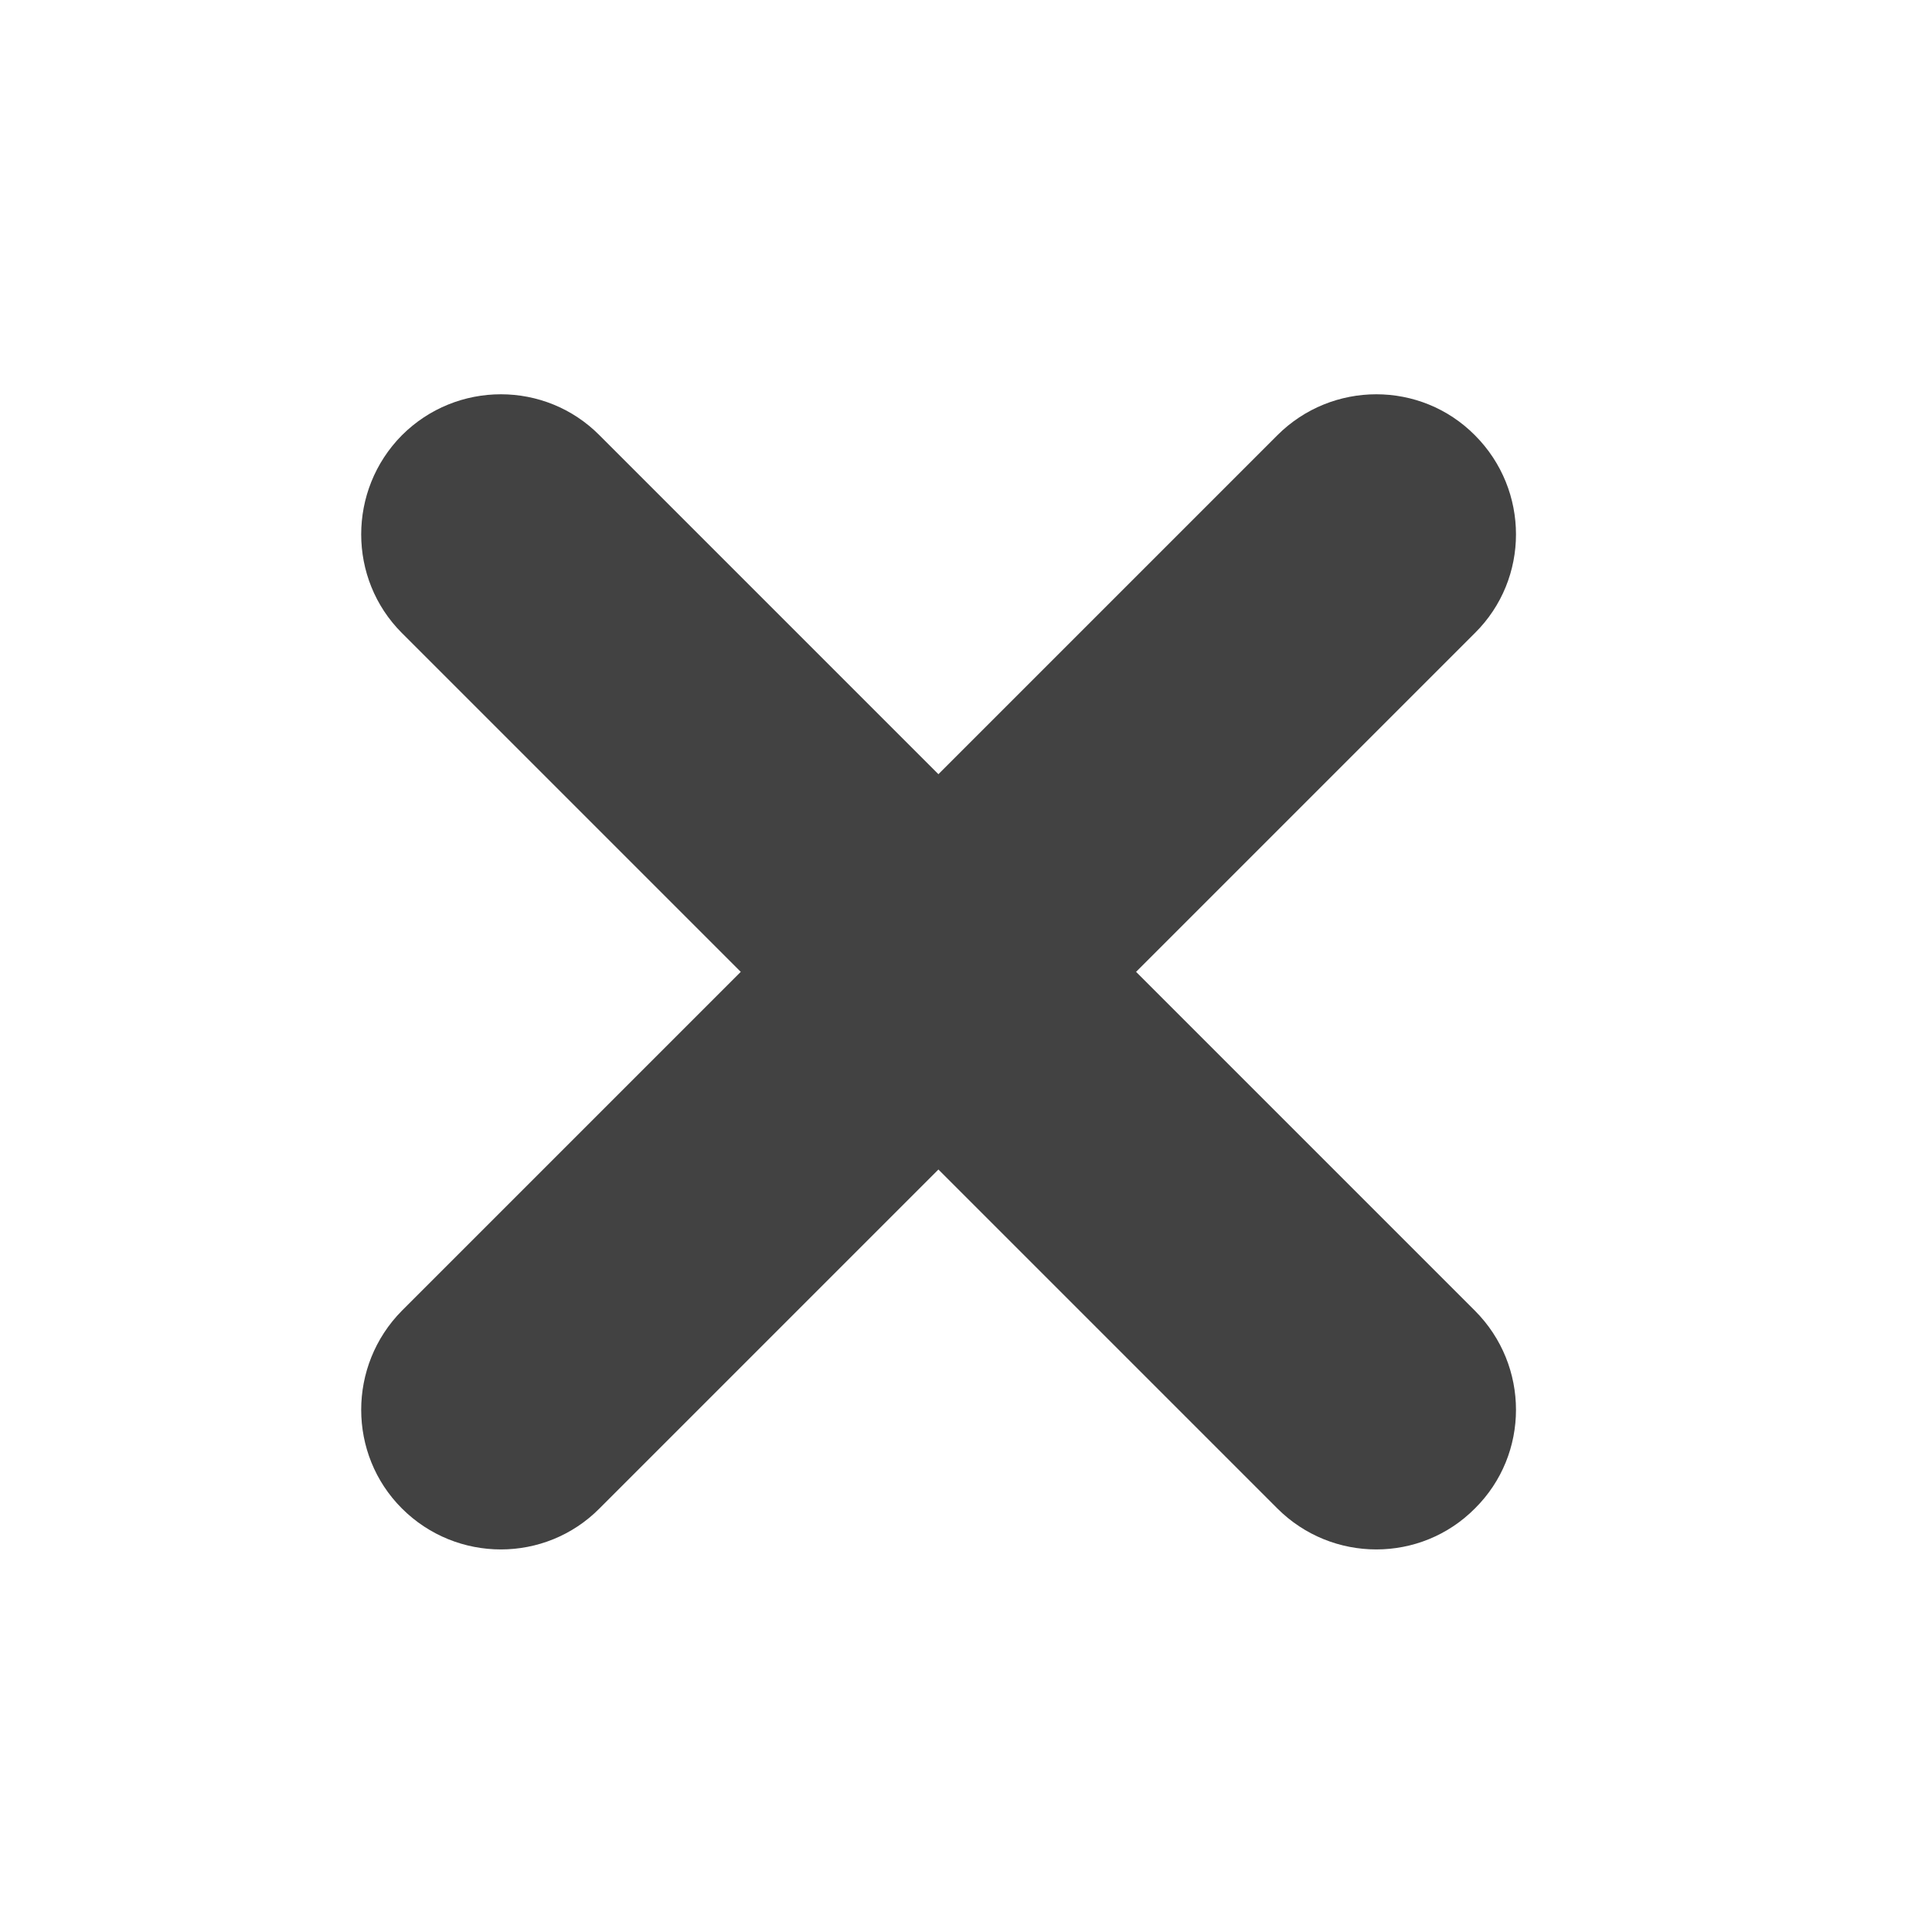 <?xml version="1.0" encoding="UTF-8"?>
<svg xmlns="http://www.w3.org/2000/svg" xmlns:xlink="http://www.w3.org/1999/xlink" width="16px" height="16px" viewBox="0 0 16 16" version="1.1">
<g id="surface1">
<path style=" stroke:none;fill-rule:nonzero;fill:rgb(25.882%,25.882%,25.882%);fill-opacity:1;" d="M 12.215 3.605 C 12.668 4.059 12.668 4.793 12.215 5.242 L 4.965 12.492 C 4.516 12.945 3.781 12.945 3.328 12.492 C 2.879 12.043 2.879 11.309 3.328 10.855 L 10.578 3.605 C 11.031 3.152 11.766 3.152 12.215 3.605 Z M 12.215 3.605 "/>
<path style=" stroke:none;fill-rule:nonzero;fill:rgb(25.882%,25.882%,25.882%);fill-opacity:1;" d="M 12.215 12.492 C 11.766 12.945 11.031 12.945 10.578 12.492 L 3.328 5.242 C 2.879 4.793 2.879 4.059 3.328 3.605 C 3.781 3.152 4.516 3.152 4.965 3.605 L 12.215 10.855 C 12.668 11.309 12.668 12.043 12.215 12.492 Z M 12.215 12.492 "/>
</g>
</svg>
